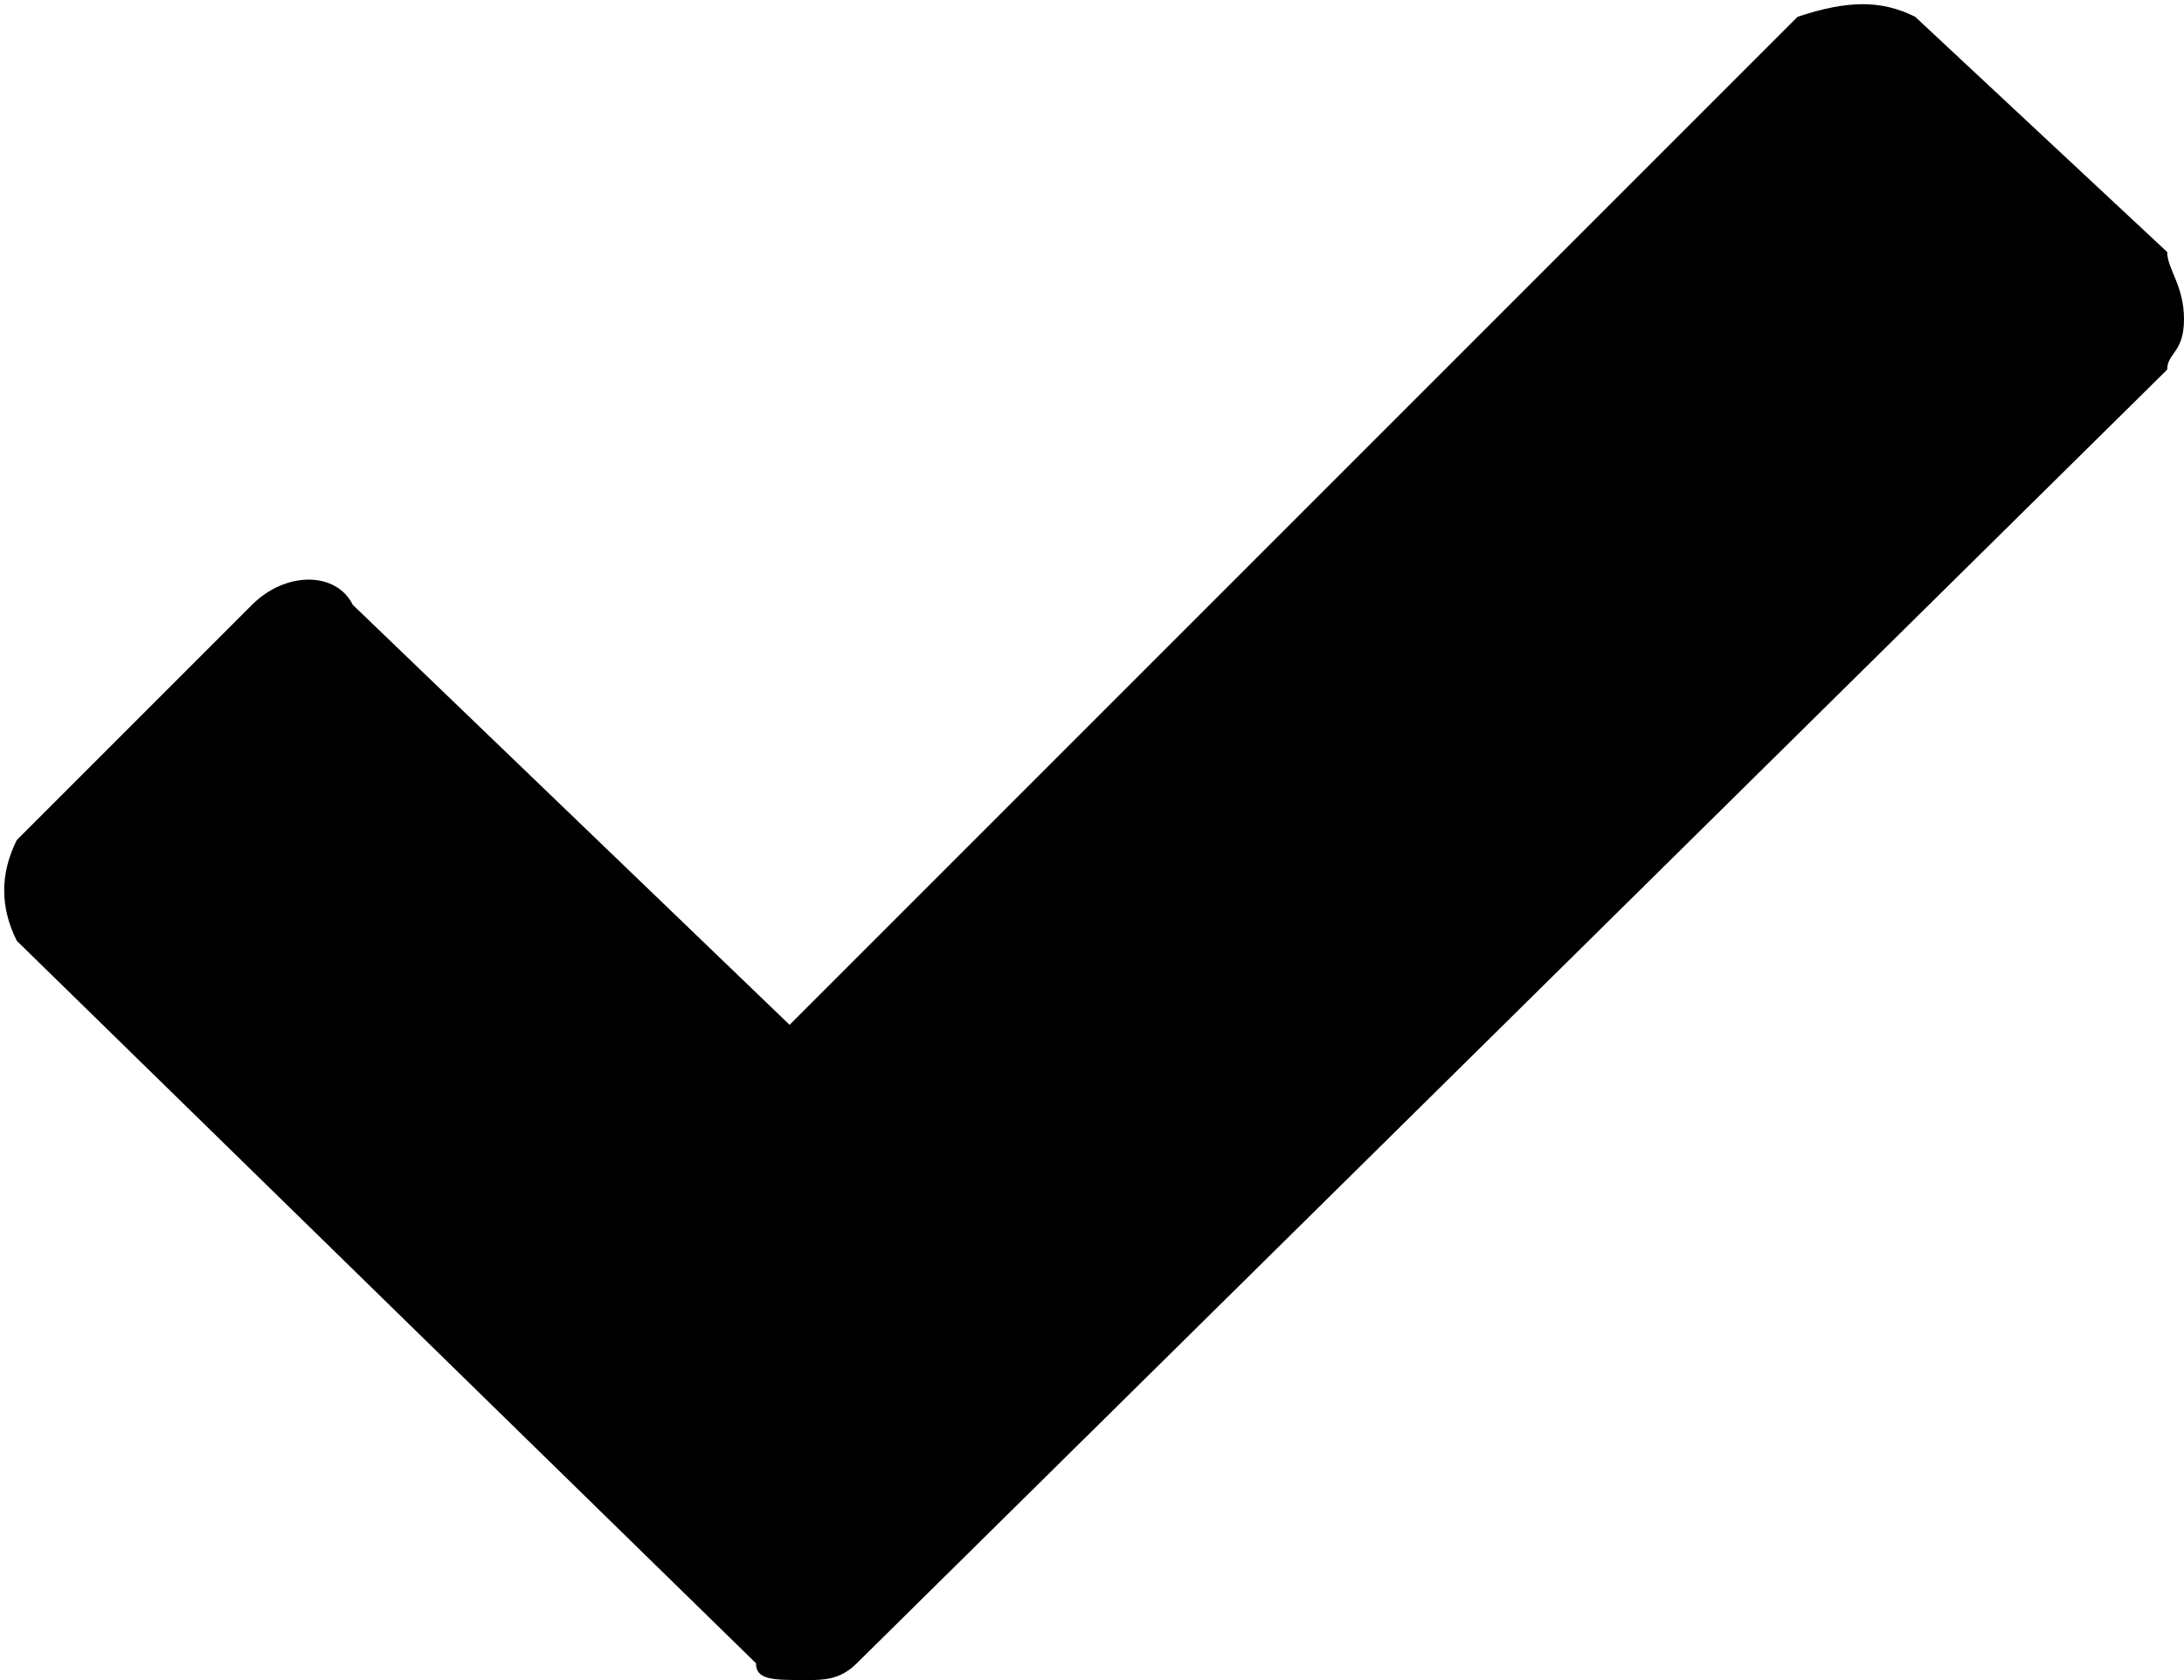 <?xml version="1.0" encoding="utf-8"?>
<!-- Generator: Adobe Illustrator 18.1.1, SVG Export Plug-In . SVG Version: 6.00 Build 0)  -->
<svg version="1.1" xmlns="http://www.w3.org/2000/svg" xmlns:xlink="http://www.w3.org/1999/xlink" x="0px" y="0px"
	 viewBox="0 0 13 10" enable-background="new 0 0 13 10" xml:space="preserve">
<g id="MouseOff">
	<path d="M4.5,9.9L0.1,5.6C0,5.4,0,5.2,0.1,5l1.4-1.4c0.2-0.2,0.5-0.2,0.6,0l2.6,2.5l6-6C11,0,11.2,0,11.4,0.1l1.5,1.4
		C12.9,1.6,13,1.7,13,1.9s-0.1,0.2-0.1,0.3L5.1,9.9C5,10,4.9,10,4.8,10C4.6,10,4.5,10,4.5,9.9z"/>
</g>
<g id="MouseOver" display="none">
</g>
</svg>
